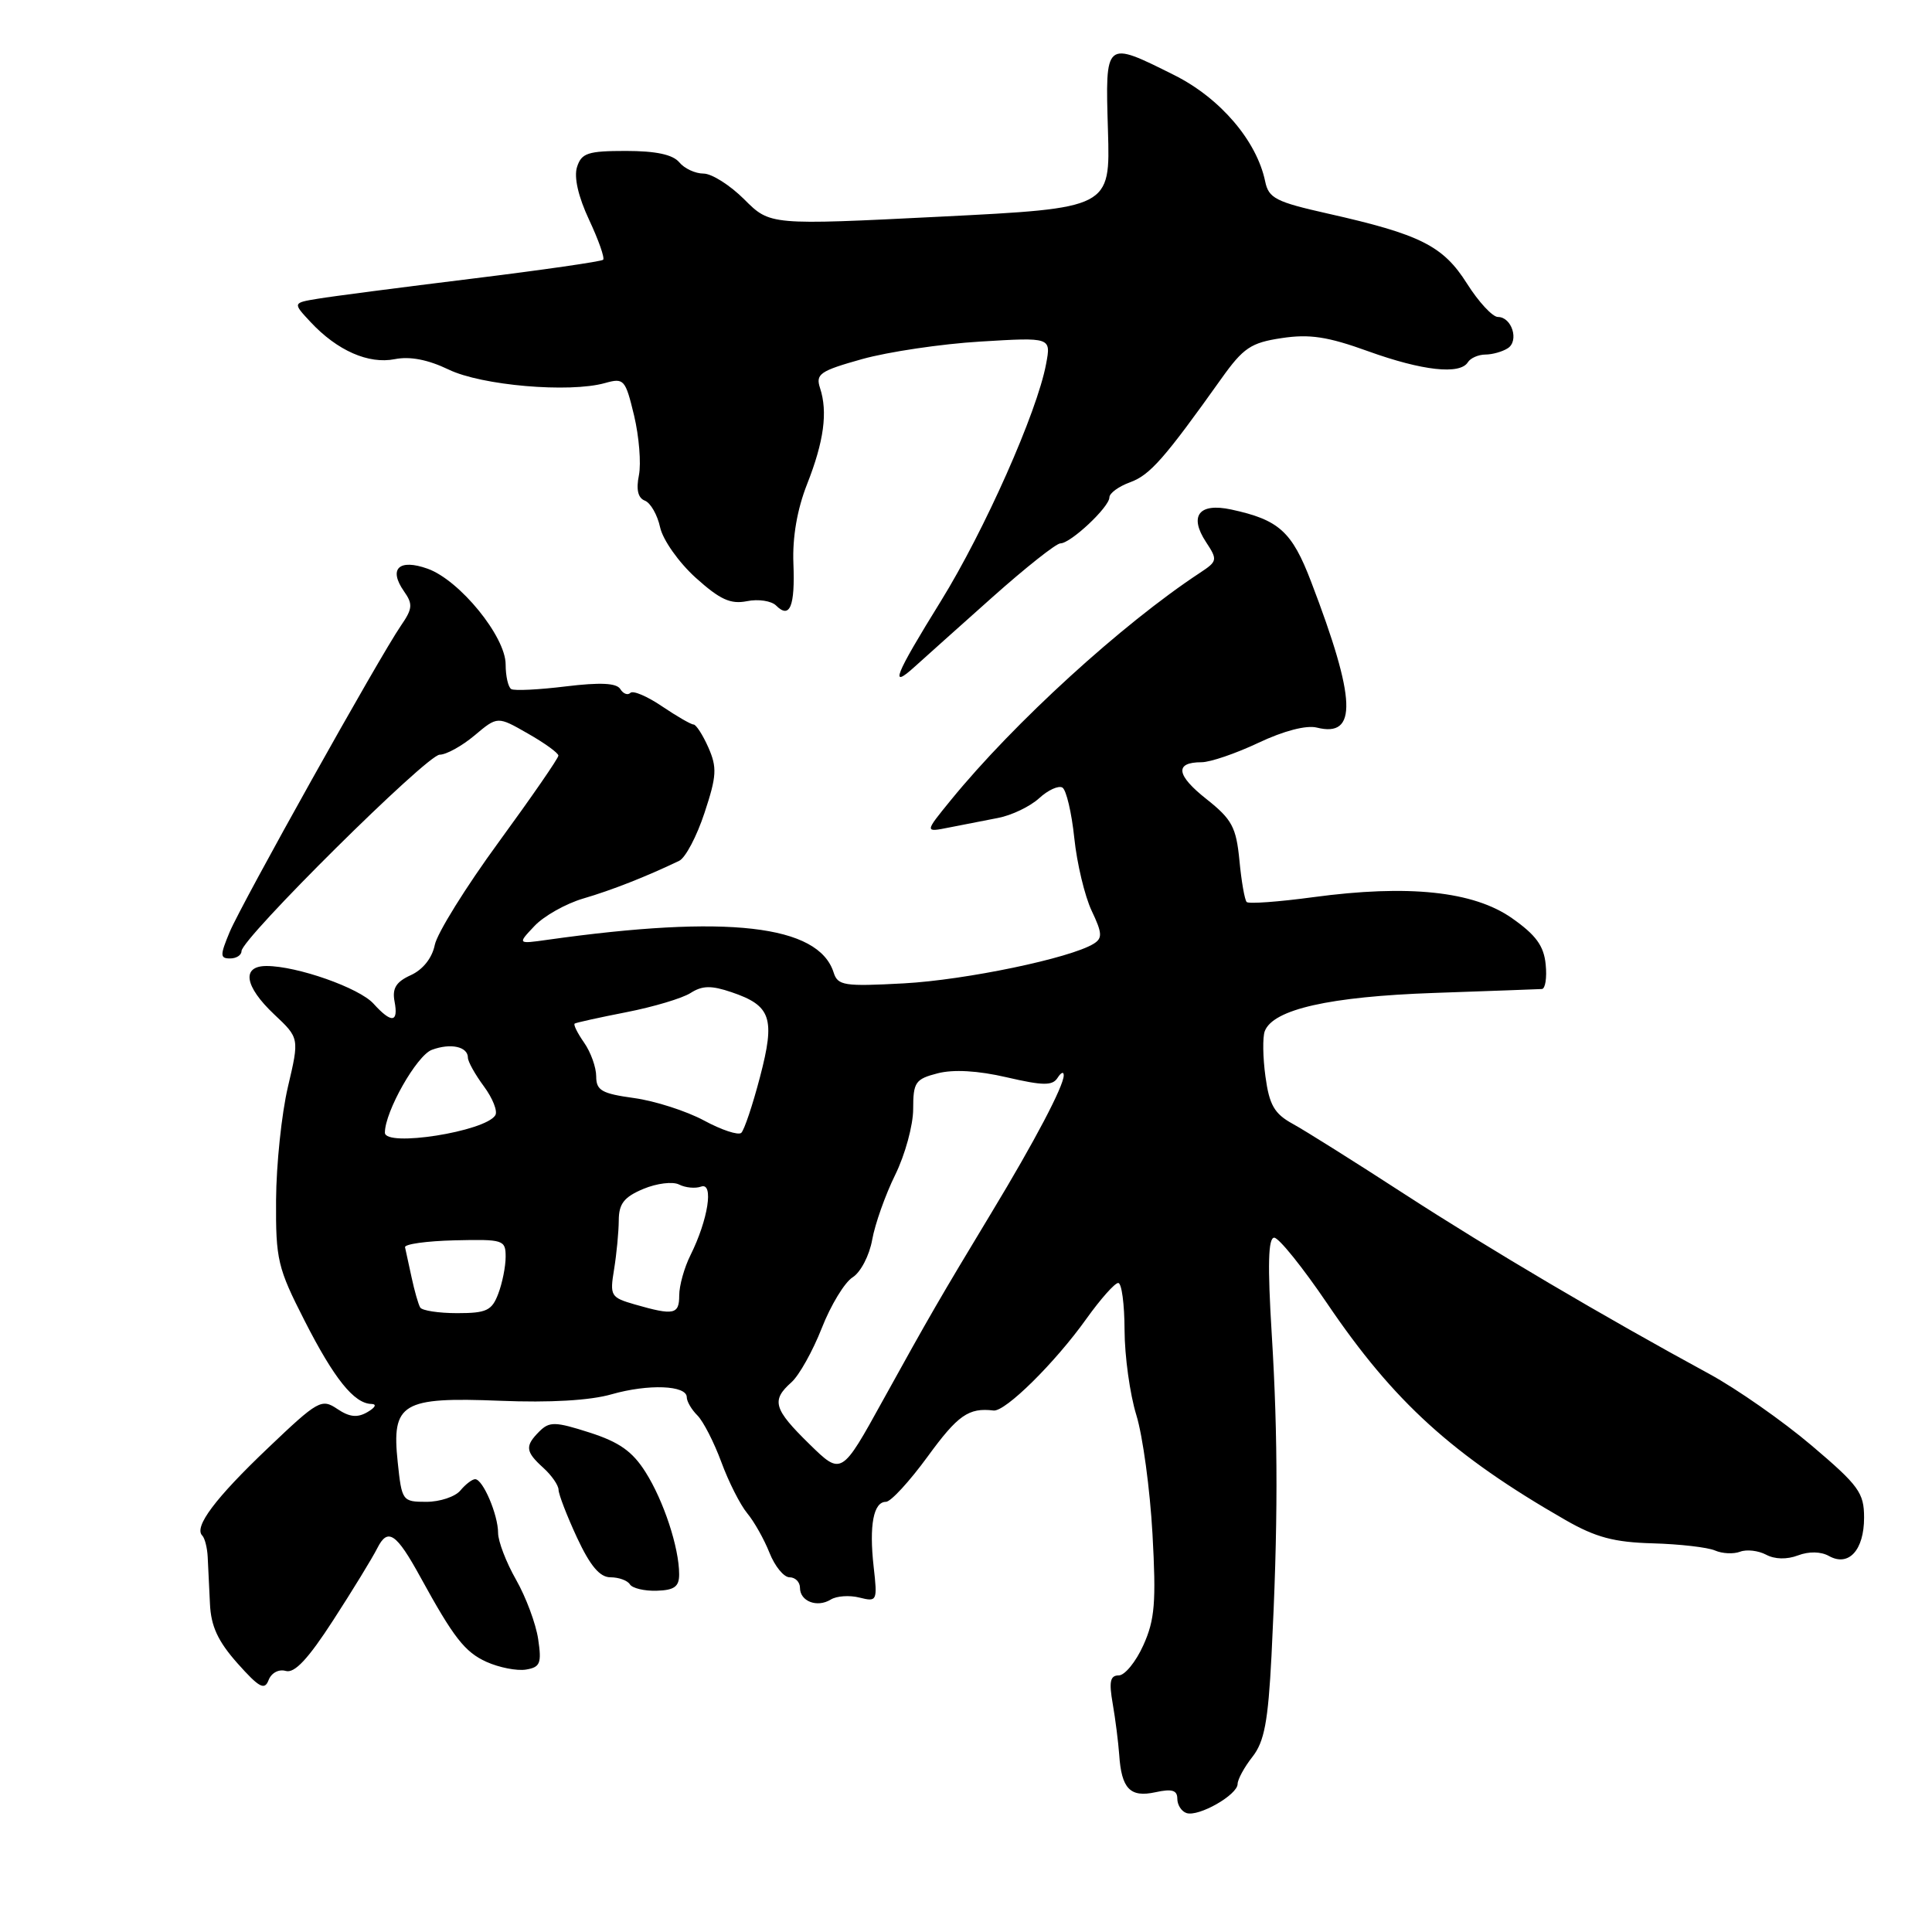 <?xml version="1.0" encoding="UTF-8" standalone="no"?>
<!DOCTYPE svg PUBLIC "-//W3C//DTD SVG 1.1//EN" "http://www.w3.org/Graphics/SVG/1.1/DTD/svg11.dtd" >
<svg xmlns="http://www.w3.org/2000/svg" xmlns:xlink="http://www.w3.org/1999/xlink" version="1.1" viewBox="0 0 256 256">
 <g >
 <path fill="currentColor"
d=" M 163.99 236.38 C 164.00 235.77 164.88 234.15 165.96 232.78 C 167.53 230.78 168.03 228.13 168.48 219.39 C 169.35 202.29 169.36 190.53 168.51 176.75 C 167.95 167.61 168.04 164.00 168.84 164.00 C 169.45 164.00 172.62 167.94 175.88 172.75 C 184.69 185.75 192.48 192.83 207.43 201.41 C 211.44 203.71 213.87 204.36 219.00 204.50 C 222.57 204.60 226.29 205.03 227.25 205.45 C 228.21 205.87 229.71 205.94 230.57 205.61 C 231.44 205.28 232.98 205.46 234.01 206.00 C 235.16 206.62 236.77 206.66 238.24 206.10 C 239.69 205.55 241.28 205.58 242.35 206.18 C 244.96 207.64 247.00 205.40 247.00 201.10 C 247.00 197.80 246.31 196.85 240.05 191.54 C 236.23 188.30 230.14 184.04 226.52 182.07 C 212.41 174.40 197.49 165.60 186.10 158.22 C 179.55 153.97 172.87 149.77 171.25 148.89 C 168.86 147.57 168.19 146.41 167.68 142.66 C 167.33 140.12 167.29 137.41 167.59 136.63 C 168.70 133.74 176.20 132.05 190.00 131.57 C 197.43 131.31 203.87 131.08 204.31 131.05 C 204.76 131.02 204.99 129.56 204.81 127.79 C 204.57 125.33 203.52 123.89 200.34 121.66 C 195.25 118.09 186.62 117.18 174.01 118.88 C 169.42 119.50 165.45 119.79 165.19 119.52 C 164.93 119.26 164.49 116.78 164.23 114.00 C 163.80 109.61 163.25 108.57 159.87 105.89 C 155.84 102.71 155.61 101.00 159.21 101.00 C 160.36 101.00 163.76 99.84 166.76 98.42 C 170.10 96.84 173.10 96.06 174.49 96.41 C 179.91 97.77 179.71 92.70 173.74 77.11 C 171.19 70.42 169.48 68.88 163.13 67.51 C 158.87 66.60 157.52 68.35 159.80 71.82 C 161.36 74.19 161.32 74.37 159.00 75.90 C 148.67 82.70 134.36 95.76 126.00 106.01 C 122.50 110.30 122.50 110.30 125.75 109.65 C 127.54 109.29 130.46 108.72 132.25 108.38 C 134.04 108.04 136.48 106.87 137.68 105.78 C 138.87 104.68 140.27 104.05 140.78 104.36 C 141.29 104.68 142.00 107.69 142.35 111.05 C 142.70 114.42 143.74 118.75 144.65 120.68 C 146.06 123.64 146.10 124.32 144.92 125.05 C 141.84 126.96 127.98 129.85 119.78 130.30 C 111.84 130.73 111.01 130.60 110.46 128.86 C 108.45 122.55 96.38 121.17 72.53 124.53 C 68.56 125.09 68.56 125.09 70.82 122.70 C 72.06 121.38 74.97 119.74 77.28 119.06 C 81.05 117.96 85.65 116.15 90.00 114.06 C 90.83 113.66 92.33 110.81 93.35 107.71 C 94.97 102.82 95.03 101.70 93.86 99.04 C 93.12 97.37 92.23 96.00 91.90 96.00 C 91.56 96.00 89.68 94.91 87.72 93.59 C 85.76 92.26 83.88 91.46 83.53 91.81 C 83.18 92.16 82.57 91.93 82.19 91.30 C 81.69 90.50 79.54 90.40 74.99 90.95 C 71.42 91.39 68.16 91.55 67.75 91.31 C 67.34 91.08 67.00 89.60 67.00 88.04 C 67.00 84.35 60.91 76.88 56.67 75.36 C 52.87 74.00 51.44 75.36 53.53 78.35 C 54.73 80.05 54.67 80.66 53.12 82.91 C 50.26 87.07 32.04 119.67 30.43 123.50 C 29.14 126.60 29.15 127.00 30.49 127.00 C 31.32 127.00 32.00 126.56 32.00 126.03 C 32.00 124.37 56.58 100.00 58.26 100.00 C 59.13 100.00 61.21 98.85 62.88 97.45 C 65.92 94.89 65.92 94.89 69.95 97.20 C 72.17 98.46 73.99 99.78 73.99 100.12 C 74.00 100.46 70.44 105.61 66.09 111.57 C 61.73 117.53 57.92 123.66 57.61 125.21 C 57.26 126.94 56.04 128.48 54.44 129.21 C 52.48 130.10 51.95 130.96 52.28 132.70 C 52.82 135.53 51.88 135.63 49.49 132.99 C 47.60 130.90 39.36 128.00 35.32 128.00 C 31.97 128.00 32.39 130.69 36.33 134.41 C 39.67 137.55 39.67 137.55 38.15 144.02 C 37.31 147.59 36.61 154.32 36.58 159.00 C 36.53 166.93 36.79 168.00 40.36 175.00 C 44.27 182.68 46.92 185.98 49.21 186.03 C 49.96 186.05 49.74 186.50 48.69 187.11 C 47.35 187.89 46.31 187.78 44.69 186.69 C 42.61 185.29 42.14 185.55 35.52 191.86 C 28.53 198.51 25.66 202.33 26.80 203.47 C 27.13 203.80 27.46 205.07 27.52 206.29 C 27.58 207.50 27.71 210.30 27.82 212.50 C 27.95 215.49 28.88 217.48 31.47 220.40 C 34.35 223.63 35.06 224.01 35.59 222.62 C 35.96 221.66 36.94 221.14 37.87 221.41 C 39.03 221.75 40.84 219.81 44.15 214.69 C 46.71 210.74 49.34 206.44 50.00 205.13 C 51.39 202.38 52.51 203.14 55.72 209.00 C 60.11 217.00 61.59 218.91 64.47 220.21 C 66.14 220.96 68.48 221.42 69.68 221.23 C 71.58 220.92 71.79 220.41 71.31 217.19 C 71.01 215.16 69.69 211.62 68.38 209.32 C 67.07 207.02 66.00 204.23 66.00 203.12 C 66.00 200.72 63.99 196.00 62.96 196.00 C 62.57 196.00 61.68 196.68 61.00 197.50 C 60.32 198.32 58.29 199.00 56.50 199.00 C 53.32 199.00 53.24 198.89 52.70 193.75 C 51.87 185.91 53.24 185.09 66.28 185.61 C 72.86 185.88 78.20 185.57 81.04 184.75 C 85.92 183.36 91.00 183.55 91.00 185.14 C 91.00 185.69 91.63 186.78 92.41 187.55 C 93.19 188.33 94.61 191.11 95.58 193.73 C 96.54 196.35 98.09 199.40 99.00 200.50 C 99.92 201.60 101.25 203.96 101.96 205.75 C 102.67 207.54 103.86 209.00 104.62 209.00 C 105.38 209.00 106.00 209.63 106.00 210.39 C 106.00 212.19 108.28 213.06 110.08 211.95 C 110.85 211.47 112.57 211.35 113.89 211.69 C 116.22 212.27 116.28 212.16 115.76 207.57 C 115.15 202.11 115.74 199.00 117.39 199.00 C 118.03 199.00 120.51 196.30 122.92 193.00 C 126.92 187.51 128.35 186.50 131.65 186.90 C 133.20 187.09 139.81 180.56 143.95 174.75 C 145.82 172.14 147.71 170.00 148.17 170.00 C 148.63 170.00 149.00 172.81 149.01 176.25 C 149.02 179.69 149.72 184.75 150.57 187.50 C 151.42 190.25 152.38 197.34 152.71 203.25 C 153.21 212.33 153.02 214.63 151.50 218.00 C 150.51 220.20 149.04 222.00 148.24 222.00 C 147.10 222.00 146.93 222.83 147.44 225.75 C 147.80 227.81 148.18 230.85 148.30 232.50 C 148.60 237.02 149.75 238.21 153.10 237.48 C 155.29 237.00 156.00 237.21 156.00 238.34 C 156.00 239.16 156.55 240.02 157.22 240.24 C 158.82 240.77 163.99 237.83 163.99 236.38 Z  M 89.99 208.60 C 89.99 205.08 87.94 198.86 85.54 195.07 C 83.81 192.32 82.05 191.08 78.12 189.82 C 73.57 188.36 72.80 188.35 71.48 189.66 C 69.53 191.61 69.61 192.34 72.00 194.50 C 73.10 195.50 74.00 196.80 74.01 197.40 C 74.02 198.01 75.12 200.86 76.46 203.75 C 78.21 207.50 79.48 209.00 80.89 209.00 C 81.99 209.00 83.14 209.42 83.46 209.93 C 83.78 210.45 85.38 210.83 87.02 210.78 C 89.35 210.71 90.00 210.24 89.99 208.60 Z  M 131.50 79.13 C 135.90 75.21 139.95 72.00 140.51 72.00 C 141.87 72.00 147.00 67.18 147.00 65.91 C 147.00 65.35 148.24 64.45 149.75 63.90 C 152.37 62.95 154.29 60.77 161.83 50.18 C 164.75 46.08 165.75 45.41 169.83 44.80 C 173.52 44.24 175.92 44.60 181.31 46.55 C 188.47 49.13 193.46 49.68 194.50 48.00 C 194.84 47.45 195.88 46.99 196.81 46.98 C 197.74 46.98 199.08 46.60 199.78 46.15 C 201.32 45.18 200.33 42.00 198.48 42.00 C 197.77 42.00 195.92 40.01 194.38 37.57 C 191.22 32.57 188.21 31.06 175.94 28.30 C 169.05 26.75 168.10 26.27 167.64 24.03 C 166.52 18.66 161.69 13.00 155.59 9.95 C 146.38 5.35 146.45 5.29 146.81 17.29 C 147.12 27.58 147.12 27.58 124.58 28.71 C 102.04 29.84 102.04 29.84 98.62 26.42 C 96.74 24.54 94.31 23.00 93.22 23.00 C 92.13 23.00 90.68 22.33 90.00 21.50 C 89.15 20.48 86.89 20.00 82.94 20.00 C 77.89 20.00 77.05 20.28 76.46 22.13 C 76.03 23.47 76.62 26.06 78.06 29.13 C 79.31 31.80 80.15 34.18 79.92 34.42 C 79.69 34.65 71.85 35.78 62.50 36.93 C 53.15 38.08 43.99 39.27 42.14 39.58 C 38.78 40.13 38.78 40.13 41.14 42.66 C 44.68 46.46 48.83 48.28 52.31 47.59 C 54.32 47.19 56.70 47.65 59.43 48.96 C 63.79 51.08 75.42 52.08 80.15 50.76 C 82.68 50.05 82.86 50.25 84.02 55.06 C 84.68 57.84 84.97 61.40 84.66 62.97 C 84.27 64.88 84.54 65.99 85.45 66.34 C 86.20 66.63 87.11 68.22 87.47 69.88 C 87.84 71.55 89.93 74.51 92.18 76.55 C 95.40 79.45 96.80 80.09 98.97 79.66 C 100.48 79.35 102.22 79.62 102.84 80.24 C 104.66 82.06 105.36 80.35 105.13 74.65 C 104.99 71.19 105.63 67.49 106.94 64.16 C 109.18 58.48 109.70 54.59 108.66 51.42 C 108.05 49.56 108.64 49.15 114.24 47.58 C 117.68 46.62 124.73 45.57 129.89 45.26 C 139.28 44.69 139.28 44.69 138.61 48.24 C 137.42 54.62 130.45 70.30 124.67 79.65 C 118.52 89.58 117.78 91.46 121.25 88.30 C 122.49 87.18 127.10 83.05 131.50 79.13 Z  M 107.25 191.35 C 102.50 186.70 102.17 185.56 104.87 183.16 C 105.89 182.25 107.70 179.01 108.89 175.98 C 110.08 172.94 111.92 169.91 112.98 169.25 C 114.04 168.58 115.20 166.36 115.57 164.27 C 115.94 162.20 117.31 158.33 118.62 155.67 C 119.93 153.01 121.00 149.09 121.00 146.95 C 121.00 143.40 121.29 142.98 124.24 142.22 C 126.33 141.68 129.57 141.86 133.40 142.75 C 138.25 143.87 139.46 143.88 140.14 142.81 C 140.60 142.09 140.96 141.95 140.95 142.50 C 140.93 143.94 137.09 151.24 131.41 160.63 C 124.45 172.16 123.22 174.29 117.02 185.50 C 111.50 195.51 111.50 195.51 107.25 191.35 Z  M 55.68 173.25 C 55.43 172.84 54.92 171.04 54.54 169.27 C 54.16 167.49 53.77 165.69 53.67 165.27 C 53.58 164.85 56.54 164.44 60.25 164.35 C 66.71 164.20 67.00 164.29 67.00 166.53 C 67.00 167.82 66.56 170.02 66.02 171.43 C 65.18 173.66 64.46 174.00 60.58 174.00 C 58.13 174.00 55.92 173.66 55.68 173.25 Z  M 84.13 172.85 C 80.91 171.92 80.79 171.71 81.37 168.19 C 81.70 166.16 81.98 163.24 81.99 161.70 C 82.00 159.50 82.69 158.61 85.24 157.54 C 87.03 156.79 89.15 156.53 89.99 156.96 C 90.82 157.38 92.13 157.51 92.90 157.23 C 94.61 156.62 93.83 161.62 91.49 166.32 C 90.67 167.96 90.00 170.36 90.00 171.65 C 90.00 174.19 89.29 174.33 84.13 172.85 Z  M 51.00 150.08 C 51.00 147.30 55.22 139.85 57.22 139.11 C 59.71 138.18 62.00 138.68 62.00 140.15 C 62.00 140.66 62.95 142.37 64.12 143.95 C 65.28 145.52 65.97 147.25 65.63 147.78 C 64.30 149.94 51.00 152.03 51.00 150.08 Z  M 93.28 148.47 C 90.95 147.22 86.79 145.88 84.03 145.50 C 79.74 144.91 79.00 144.49 79.00 142.63 C 79.00 141.43 78.28 139.42 77.40 138.16 C 76.52 136.90 75.95 135.76 76.15 135.63 C 76.34 135.50 79.42 134.82 83.00 134.12 C 86.58 133.42 90.40 132.28 91.50 131.58 C 93.06 130.58 94.25 130.56 96.93 131.47 C 102.19 133.25 102.75 134.91 100.70 142.72 C 99.73 146.43 98.61 149.76 98.22 150.11 C 97.82 150.46 95.60 149.73 93.28 148.47 Z "/>
</g>
</svg>